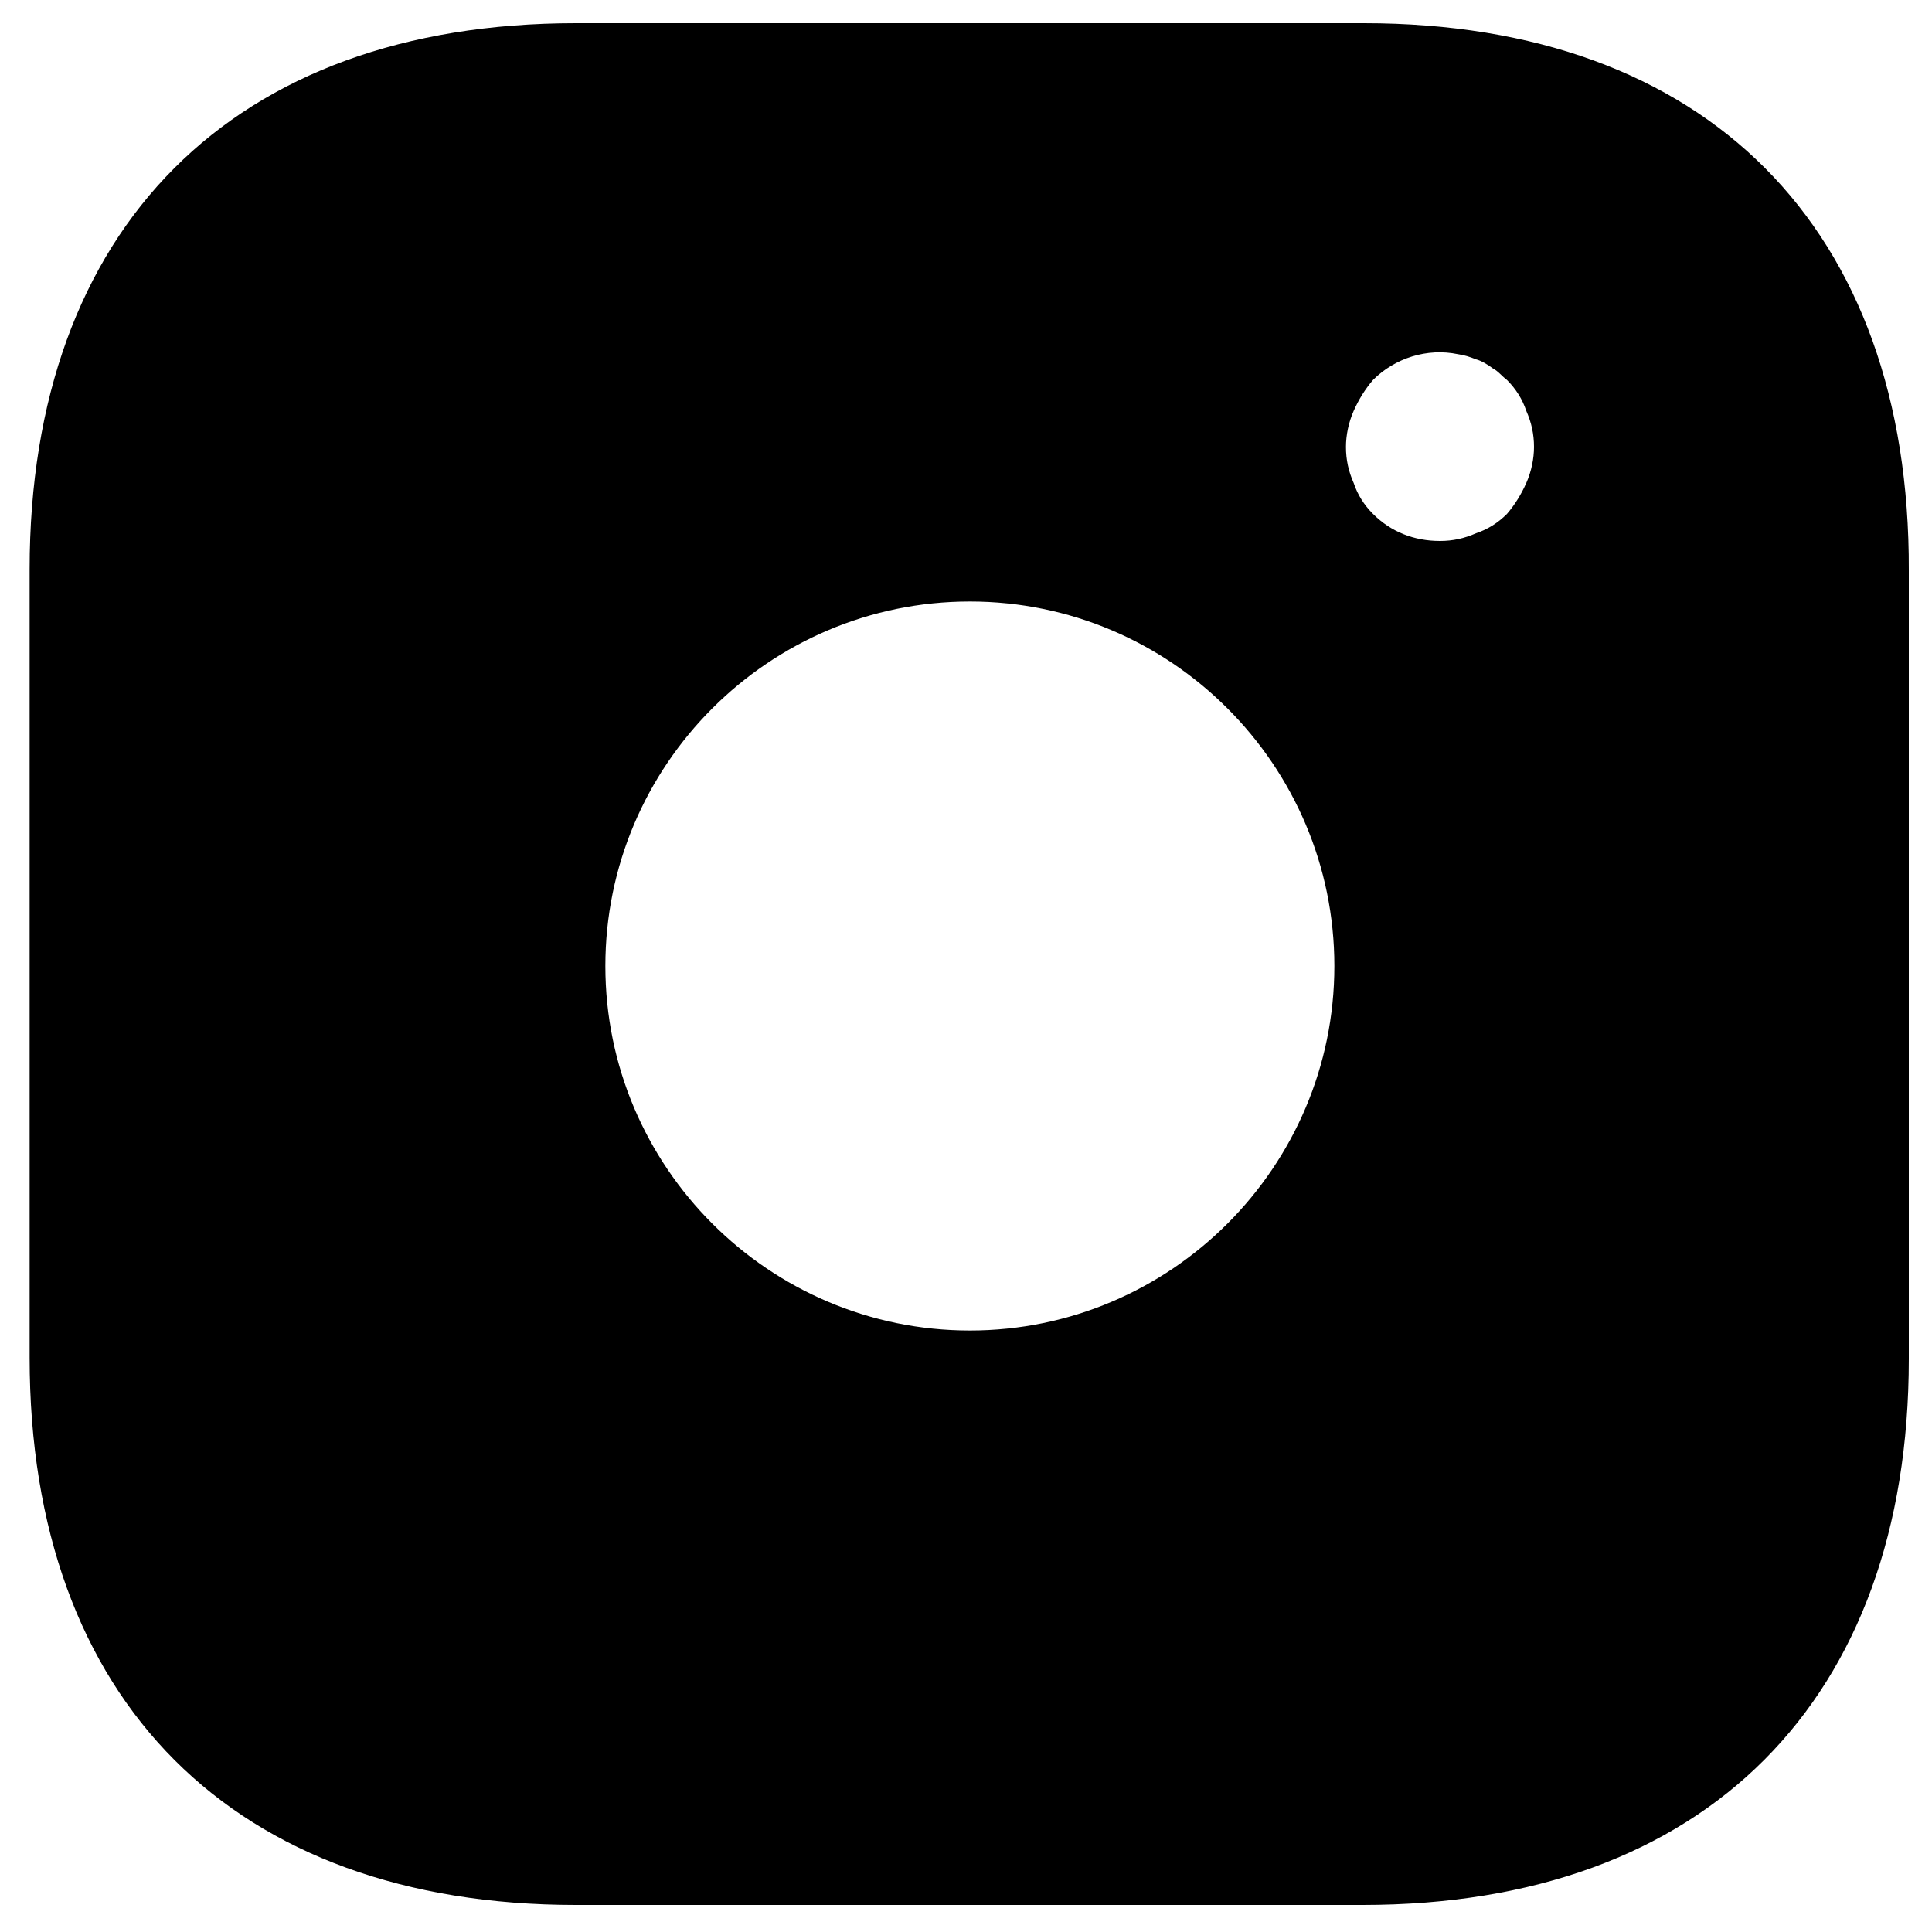 <?xml version="1.0" encoding="UTF-8" standalone="no"?>
<!-- Uploaded to: SVG Repo, www.svgrepo.com, Generator: SVG Repo Mixer Tools -->

<svg
   width="50"
   height="50"
   viewBox="0 0 1.5 1.5"
   fill="none"
   version="1.1"
   id="svg1"
   xmlns="http://www.w3.org/2000/svg"
   xmlns:svg="http://www.w3.org/2000/svg">
  <defs
     id="defs1" />
  <path
     d="M 1.059,0.018 H 0.447 c -0.266,0 -0.424,0.159 -0.424,0.424 V 1.054 c 0,0.267 0.159,0.425 0.424,0.425 H 1.058 c 0.266,0 0.424,-0.159 0.424,-0.424 V 0.443 C 1.483,0.177 1.325,0.018 1.059,0.018 Z M 0.753,1.033 c -0.156,0 -0.283,-0.127 -0.283,-0.283 0,-0.156 0.127,-0.283 0.283,-0.283 0.156,0 0.283,0.127 0.283,0.283 0,0.156 -0.127,0.283 -0.283,0.283 z M 1.185,0.375 c -0.004,0.009 -0.009,0.017 -0.015,0.024 -0.007,0.007 -0.015,0.012 -0.024,0.015 -0.009,0.004 -0.018,0.006 -0.028,0.006 -0.02,0 -0.038,-0.007 -0.052,-0.021 -0.007,-0.007 -0.012,-0.015 -0.015,-0.024 -0.004,-0.009 -0.006,-0.018 -0.006,-0.028 0,-0.009 0.002,-0.019 0.006,-0.028 0.004,-0.009 0.009,-0.017 0.015,-0.024 0.017,-0.017 0.042,-0.025 0.066,-0.02 0.005,7.3062e-4 0.009,0.002 0.014,0.004 0.004,0.001 0.009,0.004 0.013,0.007 0.004,0.002 0.007,0.006 0.011,0.009 0.007,0.007 0.012,0.015 0.015,0.024 0.004,0.009 0.006,0.018 0.006,0.028 0,0.009 -0.002,0.019 -0.006,0.028 z"
     fill="#292D32"
     id="path1"
     style="fill:#000000;stroke-width:1" />
</svg>
